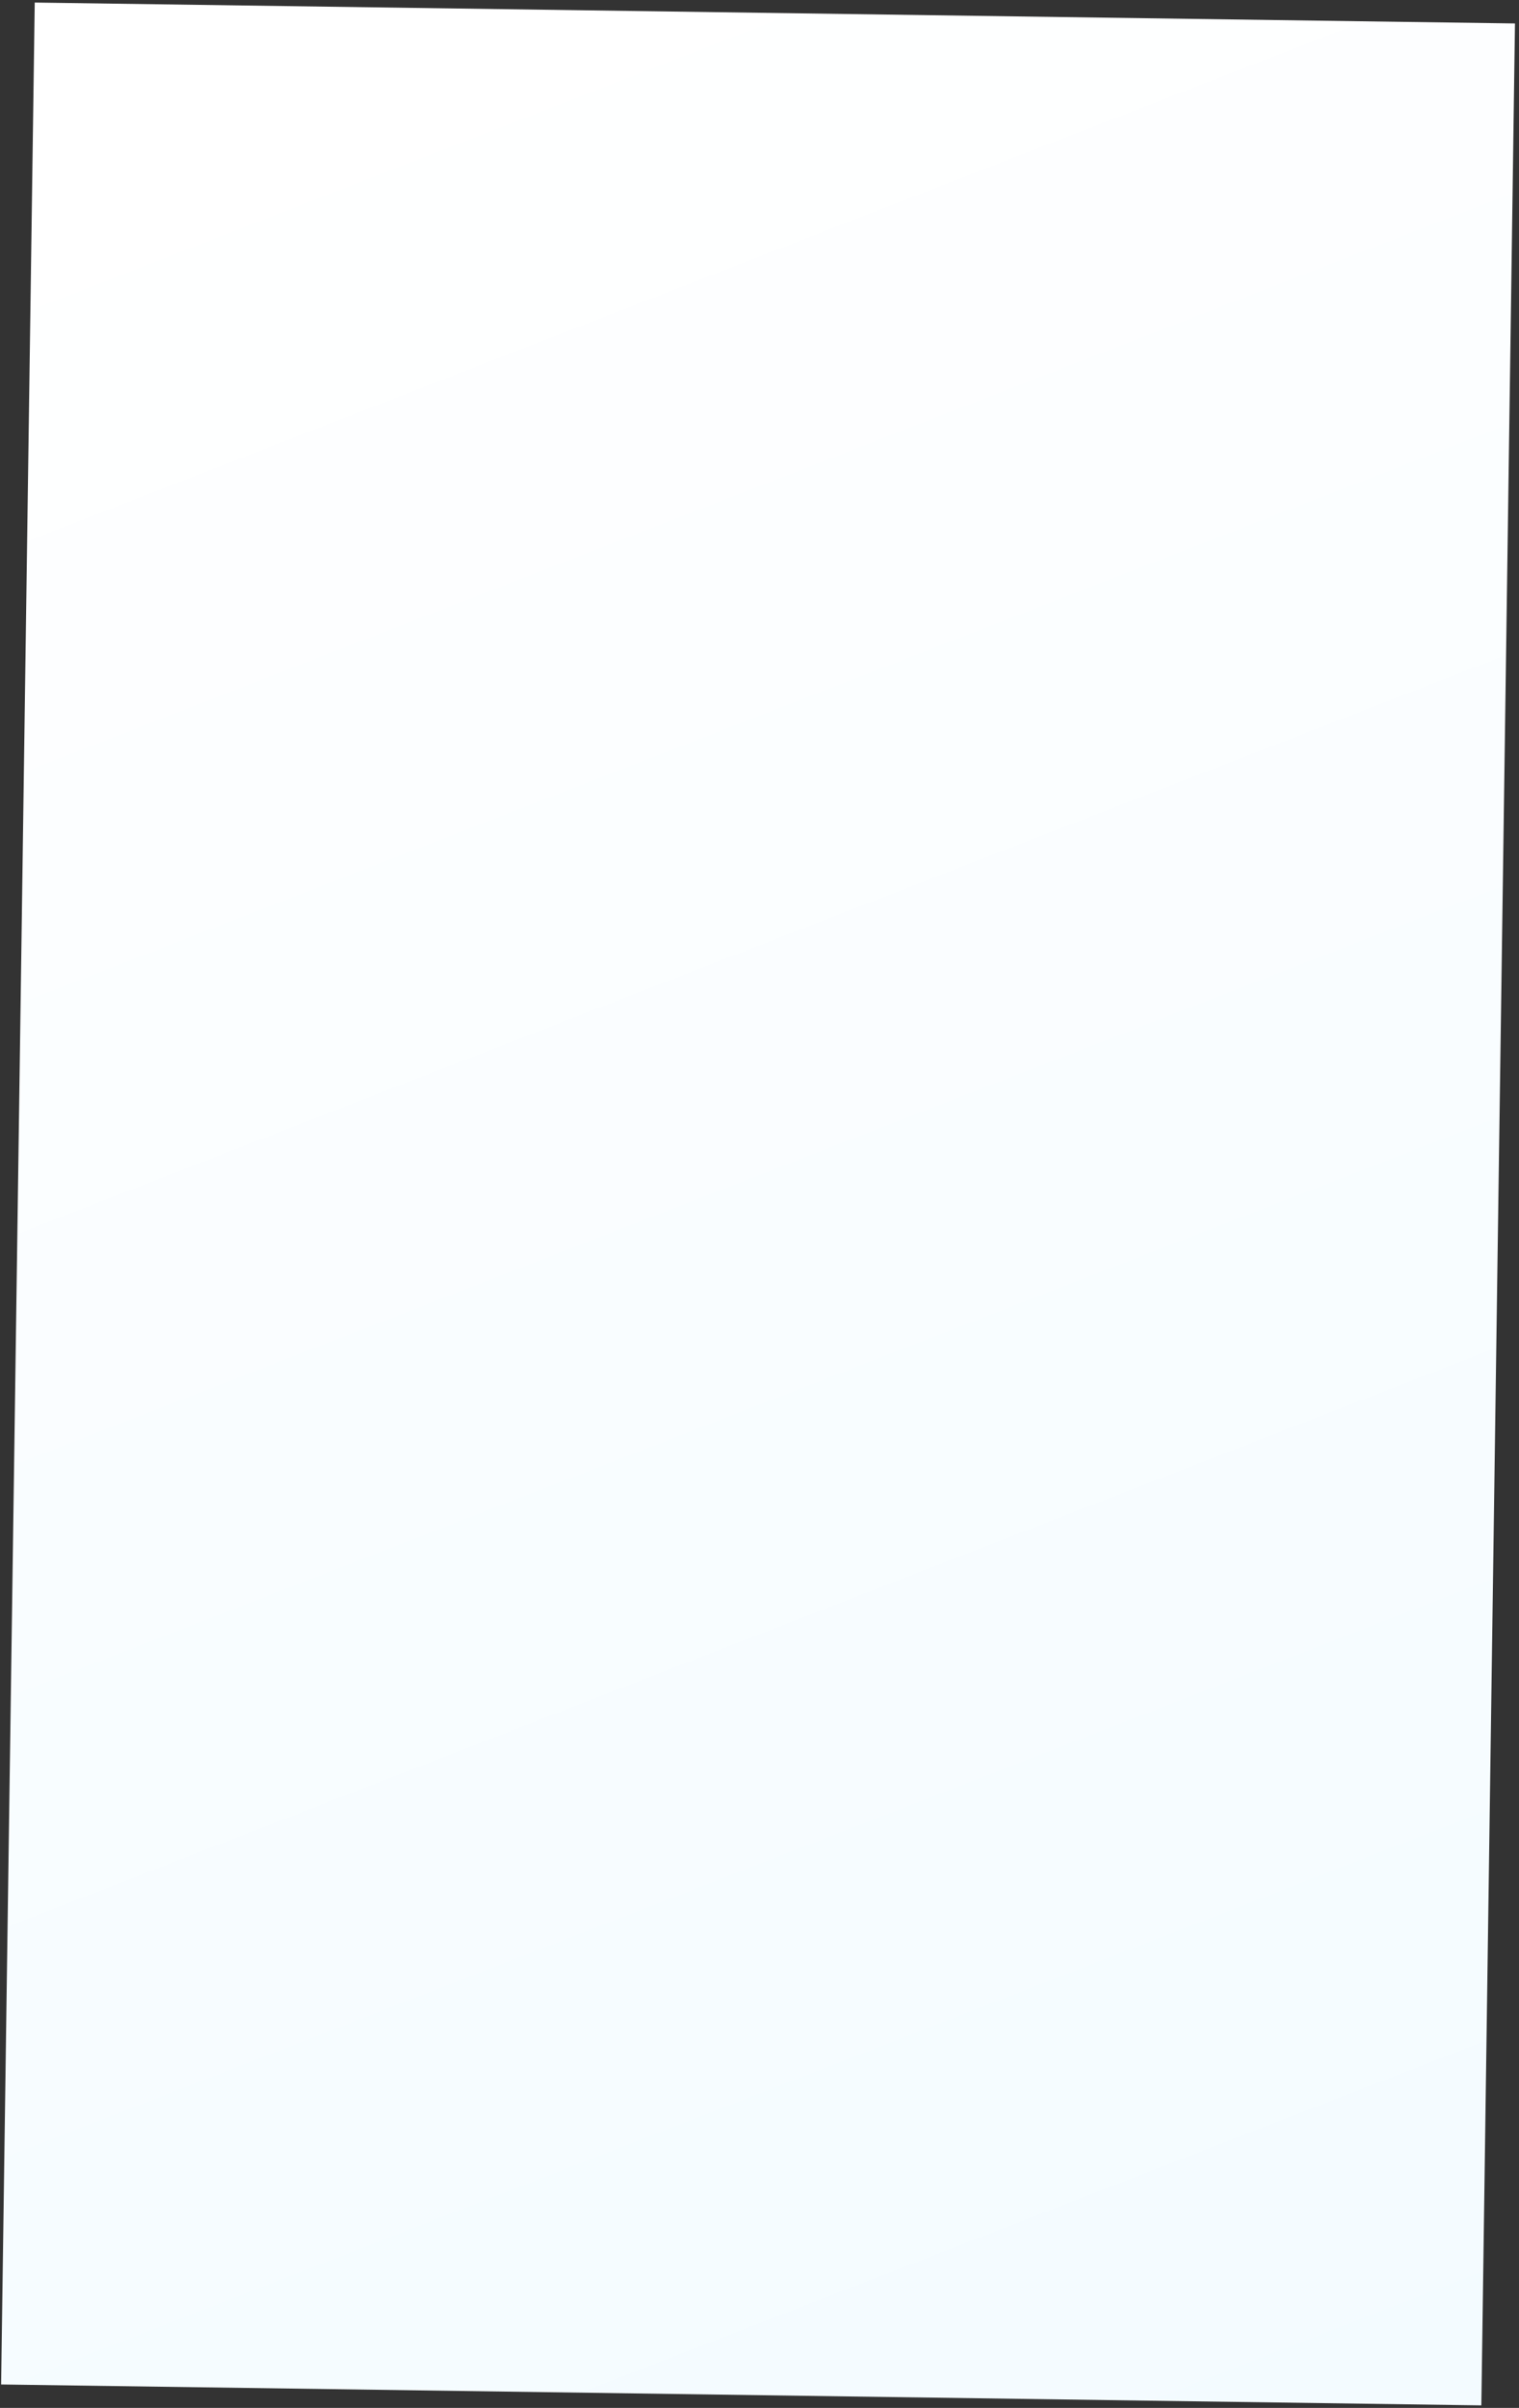<svg width="236" height="374" viewBox="0 0 236 374" fill="none" xmlns="http://www.w3.org/2000/svg">
<rect x="0" y="0" width="236" height="374" fill="#333333" stroke="none"/>
<rect x="5.397" y="0.396" width="230" height="370" transform="rotate(0.809 5.397 0.396)" fill="url(#paint0_linear_1979_3755)"/>
<defs>
<linearGradient id="paint0_linear_1979_3755" x1="79.486" y1="0.261" x2="229.25" y2="369.994" gradientUnits="userSpaceOnUse">
<stop stop-color="white"/>
<stop offset="1" stop-color="#F3FBFF"/>
</linearGradient>
</defs>
</svg>
